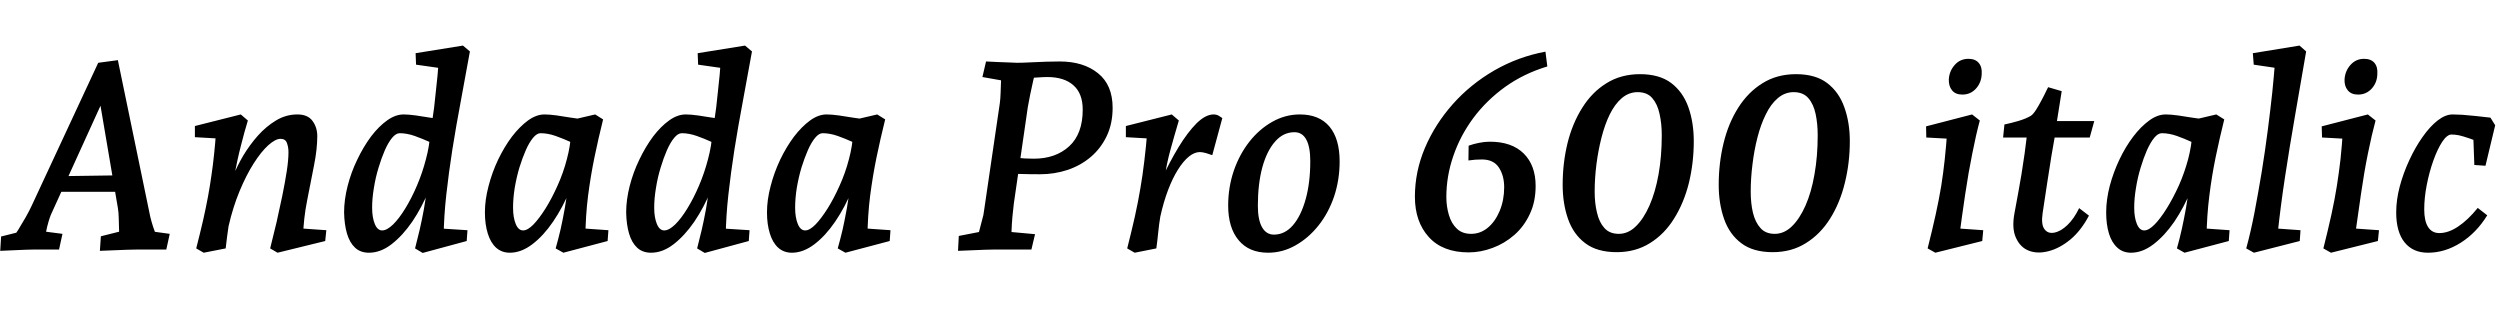 <svg xmlns="http://www.w3.org/2000/svg" xmlns:xlink="http://www.w3.org/1999/xlink" width="226.536" height="28.248"><path fill="black" d="M0.02 22.73L0.02 22.73L0.10 21.43L2.50 20.83L1.22 21.48Q1.34 21.31 1.66 20.81Q1.97 20.30 2.32 19.70Q2.66 19.10 2.88 18.62L2.88 18.62L8.90 5.69L10.68 5.45L13.56 19.37Q13.61 19.66 13.74 20.11Q13.87 20.57 14.03 20.99Q14.18 21.41 14.23 21.58L14.23 21.58L12.98 20.86L15.38 21.19L15.07 22.61L12.50 22.61Q12.17 22.61 11.56 22.63Q10.94 22.66 10.28 22.68Q9.62 22.70 9.05 22.73L9.05 22.73L9.14 21.41L11.81 20.74L10.80 21.70Q10.80 21.41 10.79 20.88Q10.78 20.35 10.76 19.79Q10.75 19.22 10.68 18.84L10.68 18.84L8.95 8.66L9.58 8.54L4.61 19.46Q4.51 19.70 4.39 20.11Q4.27 20.52 4.19 20.93Q4.10 21.34 4.06 21.65L4.06 21.65L3.12 20.86L5.66 21.19L5.35 22.61L3.14 22.61Q2.86 22.61 2.32 22.63Q1.78 22.66 1.16 22.68Q0.55 22.70 0.02 22.73ZM10.78 17.38L5.14 17.38L5.76 15.96L10.63 15.89L10.78 17.38ZM20.45 22.51L18.46 22.90L17.78 22.51Q18.14 21.10 18.41 19.93Q18.67 18.77 18.85 17.80Q19.03 16.82 19.16 15.89Q19.30 14.95 19.40 13.97Q19.51 12.98 19.58 11.83L19.58 11.83L20.62 12.60L17.66 12.43L17.66 11.42L21.82 10.37L22.46 10.92Q22.15 11.93 21.83 13.20Q21.50 14.47 21.19 16.13L21.19 16.13L21.10 16.01Q21.46 15.10 22.03 14.12Q22.61 13.15 23.36 12.30Q24.12 11.45 25.02 10.91Q25.92 10.37 26.95 10.37L26.95 10.37Q27.89 10.37 28.32 10.96Q28.75 11.54 28.75 12.34L28.75 12.34Q28.75 13.51 28.45 15.01Q28.15 16.51 27.83 18.17Q27.50 19.82 27.46 21.48L27.46 21.48L26.45 20.64L29.57 20.86L29.47 21.84L25.15 22.90L24.48 22.51Q24.77 21.36 25.06 20.14Q25.34 18.91 25.58 17.74Q25.82 16.56 25.98 15.54Q26.14 14.52 26.14 13.78L26.14 13.78Q26.14 13.34 26.00 12.96Q25.87 12.58 25.42 12.58L25.42 12.58Q24.96 12.58 24.31 13.16Q23.66 13.75 22.98 14.82Q22.30 15.89 21.70 17.34Q21.10 18.79 20.71 20.50L20.71 20.50Q20.64 21.02 20.57 21.50Q20.50 21.98 20.45 22.51L20.45 22.51ZM33.43 22.90L33.43 22.90Q32.66 22.90 32.17 22.44Q31.68 21.98 31.44 21.16Q31.20 20.33 31.18 19.25L31.18 19.25Q31.18 18.10 31.50 16.85Q31.82 15.60 32.38 14.45Q32.93 13.30 33.62 12.37Q34.32 11.45 35.08 10.91Q35.83 10.37 36.58 10.37L36.58 10.37Q37.01 10.37 37.68 10.46Q38.35 10.56 38.96 10.66Q39.58 10.75 39.82 10.78L39.82 10.78L39.58 13.15Q39.43 13.10 38.87 12.84Q38.30 12.58 37.58 12.32Q36.86 12.07 36.22 12.07L36.22 12.07Q35.88 12.07 35.53 12.49Q35.18 12.91 34.87 13.62Q34.56 14.33 34.30 15.20Q34.03 16.08 33.88 17.03Q33.72 17.98 33.72 18.82L33.72 18.82Q33.72 19.70 33.96 20.29Q34.20 20.88 34.63 20.88L34.63 20.88Q35.06 20.88 35.62 20.34Q36.17 19.80 36.73 18.88Q37.30 17.95 37.79 16.80Q38.28 15.65 38.60 14.41Q38.93 13.18 38.98 12.05L38.98 12.05L39.14 11.14Q39.24 10.46 39.34 9.72Q39.43 8.98 39.50 8.23Q39.58 7.49 39.65 6.80Q39.72 6.12 39.72 5.54L39.72 5.54L40.73 6.29L37.70 5.86L37.66 4.82L41.95 4.13L42.58 4.66Q42.17 6.96 41.75 9.19Q41.33 11.42 40.99 13.55Q40.66 15.67 40.44 17.65Q40.22 19.63 40.20 21.46L40.20 21.46L39.24 20.66L42.36 20.86L42.29 21.84L38.30 22.92L37.61 22.51Q37.82 21.67 38.03 20.81Q38.23 19.94 38.41 18.96Q38.59 17.98 38.71 16.82L38.71 16.82L38.88 17.21Q38.23 18.79 37.36 20.08Q36.48 21.36 35.48 22.13Q34.49 22.90 33.43 22.90ZM46.20 22.90L46.20 22.90Q45.46 22.90 44.95 22.44Q44.45 21.98 44.20 21.16Q43.94 20.33 43.94 19.25L43.94 19.25Q43.94 18.10 44.27 16.86Q44.59 15.62 45.14 14.46Q45.70 13.30 46.39 12.38Q47.09 11.47 47.84 10.92Q48.60 10.37 49.34 10.37L49.34 10.37Q49.78 10.37 50.45 10.46Q51.12 10.56 51.73 10.66Q52.34 10.75 52.58 10.78L52.58 10.78L52.34 13.15Q52.20 13.10 51.64 12.84Q51.07 12.58 50.35 12.32Q49.63 12.07 48.98 12.07L48.98 12.07Q48.65 12.07 48.30 12.49Q47.95 12.91 47.64 13.62Q47.33 14.33 47.06 15.20Q46.80 16.08 46.64 17.03Q46.49 17.98 46.49 18.82L46.49 18.82Q46.49 19.70 46.73 20.29Q46.97 20.88 47.40 20.88L47.40 20.88Q47.81 20.88 48.34 20.34Q48.86 19.80 49.44 18.88Q50.02 17.95 50.53 16.80Q51.05 15.65 51.37 14.41Q51.70 13.18 51.74 12.05L51.74 12.05L51.79 10.87L53.93 10.37L54.65 10.82Q54.22 12.55 53.87 14.24Q53.52 15.94 53.29 17.72Q53.06 19.51 53.04 21.60L53.04 21.60L52.01 20.64L55.13 20.86L55.06 21.84L51.05 22.90L50.35 22.51Q50.59 21.67 50.80 20.77Q51 19.87 51.18 18.86Q51.36 17.86 51.48 16.73L51.48 16.73L51.65 17.21Q51 18.79 50.12 20.08Q49.25 21.36 48.24 22.13Q47.23 22.90 46.20 22.90ZM58.99 22.90L58.99 22.90Q58.22 22.90 57.73 22.44Q57.24 21.98 57 21.16Q56.76 20.33 56.74 19.25L56.74 19.25Q56.74 18.10 57.06 16.85Q57.38 15.60 57.94 14.45Q58.49 13.30 59.18 12.37Q59.88 11.45 60.64 10.91Q61.39 10.37 62.14 10.37L62.14 10.37Q62.57 10.37 63.24 10.46Q63.91 10.56 64.52 10.66Q65.14 10.75 65.38 10.78L65.38 10.78L65.14 13.15Q64.99 13.10 64.43 12.84Q63.86 12.58 63.14 12.32Q62.42 12.07 61.78 12.07L61.78 12.07Q61.44 12.07 61.09 12.49Q60.74 12.91 60.43 13.62Q60.12 14.33 59.86 15.20Q59.59 16.08 59.44 17.03Q59.28 17.98 59.28 18.82L59.28 18.82Q59.28 19.70 59.52 20.29Q59.76 20.88 60.19 20.88L60.19 20.88Q60.62 20.88 61.18 20.34Q61.73 19.80 62.29 18.88Q62.86 17.95 63.35 16.80Q63.84 15.65 64.16 14.41Q64.49 13.18 64.54 12.05L64.54 12.05L64.70 11.14Q64.80 10.46 64.90 9.72Q64.99 8.98 65.06 8.23Q65.14 7.49 65.21 6.80Q65.28 6.12 65.28 5.54L65.28 5.54L66.29 6.29L63.26 5.86L63.22 4.82L67.51 4.13L68.14 4.66Q67.73 6.96 67.31 9.19Q66.89 11.42 66.55 13.55Q66.22 15.67 66 17.65Q65.78 19.63 65.76 21.46L65.76 21.46L64.80 20.66L67.92 20.86L67.85 21.84L63.86 22.92L63.17 22.51Q63.38 21.67 63.59 20.81Q63.79 19.94 63.97 18.96Q64.15 17.98 64.27 16.82L64.27 16.82L64.44 17.21Q63.79 18.79 62.92 20.08Q62.04 21.36 61.04 22.13Q60.05 22.90 58.99 22.90ZM71.76 22.90L71.76 22.90Q71.02 22.90 70.51 22.44Q70.01 21.98 69.76 21.16Q69.50 20.33 69.50 19.25L69.50 19.25Q69.50 18.10 69.83 16.86Q70.15 15.62 70.70 14.46Q71.26 13.30 71.95 12.38Q72.65 11.47 73.40 10.92Q74.16 10.37 74.90 10.37L74.90 10.37Q75.34 10.37 76.01 10.46Q76.68 10.56 77.29 10.66Q77.90 10.75 78.14 10.78L78.14 10.78L77.90 13.15Q77.76 13.10 77.20 12.84Q76.63 12.58 75.91 12.32Q75.19 12.07 74.54 12.07L74.54 12.07Q74.21 12.07 73.86 12.49Q73.51 12.91 73.20 13.62Q72.89 14.33 72.62 15.20Q72.36 16.08 72.20 17.03Q72.05 17.98 72.05 18.82L72.05 18.82Q72.05 19.70 72.29 20.29Q72.53 20.88 72.96 20.88L72.96 20.88Q73.37 20.88 73.90 20.34Q74.42 19.80 75 18.88Q75.58 17.95 76.09 16.80Q76.61 15.65 76.93 14.41Q77.26 13.18 77.30 12.05L77.30 12.05L77.35 10.87L79.49 10.37L80.21 10.82Q79.78 12.55 79.43 14.24Q79.08 15.94 78.85 17.72Q78.62 19.51 78.60 21.60L78.60 21.60L77.57 20.64L80.69 20.86L80.62 21.84L76.61 22.90L75.91 22.51Q76.15 21.67 76.36 20.77Q76.56 19.87 76.74 18.86Q76.92 17.86 77.04 16.73L77.04 16.73L77.21 17.21Q76.56 18.79 75.68 20.08Q74.81 21.36 73.80 22.13Q72.79 22.90 71.76 22.90ZM86.81 22.73L86.81 22.73L86.88 21.38L89.71 20.83L88.49 21.84Q88.58 21.50 88.72 20.98Q88.85 20.45 88.99 19.94Q89.14 19.44 89.16 19.15L89.16 19.15L90.60 9.34Q90.65 8.98 90.67 8.40Q90.70 7.82 90.71 7.26Q90.72 6.70 90.70 6.41L90.70 6.41L91.73 7.46L89.02 6.98L89.35 5.57Q89.81 5.59 90.38 5.62Q90.96 5.64 91.45 5.66Q91.94 5.69 92.16 5.69L92.16 5.69Q92.66 5.69 93.38 5.65Q94.10 5.62 94.81 5.59Q95.52 5.57 96.02 5.57L96.02 5.57Q98.18 5.57 99.50 6.64Q100.82 7.70 100.82 9.77L100.82 9.77Q100.82 11.21 100.28 12.34Q99.74 13.46 98.83 14.23Q97.92 15 96.73 15.40Q95.54 15.79 94.25 15.79L94.25 15.79Q93.26 15.79 92.29 15.76Q91.32 15.72 90.34 15.70L90.34 15.70L90.58 14.18Q91.22 14.23 92.09 14.30Q92.95 14.38 93.67 14.38L93.67 14.38Q95.66 14.38 96.89 13.25Q98.11 12.12 98.11 9.94L98.11 9.94Q98.11 8.47 97.27 7.73Q96.43 6.98 94.90 6.98L94.90 6.98Q94.58 6.98 93.85 7.03Q93.12 7.08 92.40 7.13L92.40 7.13L93.84 6.41Q93.77 6.72 93.62 7.32Q93.48 7.92 93.35 8.57Q93.22 9.22 93.14 9.67L93.14 9.67L91.87 18.43Q91.80 18.96 91.74 19.63Q91.68 20.30 91.66 20.92Q91.63 21.53 91.66 21.84L91.66 21.84L90.62 20.93L93.79 21.22L93.46 22.61L90.14 22.61Q89.86 22.61 89.27 22.63Q88.68 22.66 88.03 22.68Q87.38 22.70 86.81 22.73ZM104.78 22.51L102.82 22.90L102.14 22.51Q102.55 20.90 102.84 19.60Q103.13 18.29 103.33 17.09Q103.54 15.89 103.69 14.60Q103.85 13.32 103.97 11.78L103.97 11.78L104.98 12.60L102.02 12.43L102.02 11.42L106.18 10.37L106.82 10.92Q106.42 12.26 106.06 13.57Q105.70 14.88 105.53 16.13L105.53 16.13L105.17 16.42Q105.96 14.71 106.79 13.34Q107.62 11.98 108.43 11.17Q109.25 10.37 109.97 10.37L109.97 10.37Q110.23 10.37 110.44 10.49Q110.64 10.61 110.76 10.70L110.76 10.70L109.85 14.06Q109.61 13.97 109.27 13.87Q108.94 13.78 108.72 13.78L108.72 13.78Q108.24 13.78 107.74 14.18Q107.23 14.59 106.74 15.37Q106.25 16.15 105.84 17.23Q105.43 18.31 105.14 19.63L105.14 19.63Q105.02 20.35 104.95 21.07Q104.88 21.79 104.78 22.51L104.78 22.51ZM114.91 22.90L114.91 22.90Q113.18 22.90 112.24 21.77Q111.29 20.64 111.29 18.62L111.29 18.62Q111.29 16.97 111.80 15.47Q112.32 13.97 113.22 12.83Q114.12 11.69 115.30 11.03Q116.47 10.37 117.79 10.37L117.79 10.37Q119.54 10.37 120.47 11.47Q121.39 12.58 121.39 14.62L121.39 14.62Q121.39 16.30 120.89 17.80Q120.38 19.30 119.47 20.44Q118.56 21.58 117.38 22.24Q116.21 22.90 114.91 22.90ZM115.44 21.26L115.44 21.26Q116.42 21.26 117.16 20.41Q117.89 19.56 118.31 18.06Q118.73 16.56 118.73 14.59L118.73 14.59Q118.73 13.32 118.37 12.65Q118.01 11.98 117.29 11.98L117.29 11.98Q116.28 11.98 115.54 12.83Q114.79 13.68 114.38 15.18Q113.98 16.68 113.98 18.65L113.98 18.65Q113.98 19.92 114.36 20.59Q114.74 21.26 115.44 21.26ZM133.08 22.87L133.08 22.87Q130.73 22.87 129.47 21.48Q128.21 20.09 128.21 17.83L128.21 17.83Q128.21 15.55 129.12 13.40Q130.03 11.26 131.64 9.44Q133.25 7.63 135.41 6.38Q137.57 5.14 140.04 4.68L140.04 4.68L140.21 6.02Q138.07 6.67 136.38 7.88Q134.69 9.10 133.50 10.70Q132.31 12.31 131.69 14.14Q131.06 15.96 131.06 17.86L131.06 17.86Q131.06 18.70 131.29 19.48Q131.52 20.26 132.01 20.72Q132.50 21.19 133.30 21.19L133.30 21.19Q134.14 21.19 134.81 20.64Q135.48 20.09 135.89 19.12Q136.30 18.14 136.30 16.97L136.30 16.97Q136.30 15.91 135.82 15.18Q135.34 14.45 134.28 14.45L134.28 14.45Q133.97 14.45 133.68 14.47Q133.39 14.50 133.06 14.54L133.06 14.54L133.08 13.20Q133.56 13.03 134.04 12.94Q134.52 12.84 135 12.84L135 12.84Q136.99 12.84 138.07 13.91Q139.15 14.98 139.15 16.85L139.15 16.85Q139.15 18.29 138.62 19.40Q138.10 20.52 137.22 21.29Q136.34 22.06 135.26 22.46Q134.18 22.87 133.08 22.87ZM146.50 22.85L146.50 22.85Q144.72 22.85 143.65 22.04Q142.58 21.24 142.09 19.85Q141.60 18.46 141.60 16.75L141.60 16.75Q141.60 14.78 142.04 12.97Q142.49 11.16 143.38 9.76Q144.26 8.35 145.57 7.54Q146.88 6.72 148.61 6.72L148.61 6.72Q150.36 6.72 151.43 7.52Q152.50 8.33 152.99 9.71Q153.48 11.09 153.48 12.79L153.48 12.79Q153.48 14.76 153.04 16.57Q152.59 18.38 151.70 19.80Q150.82 21.22 149.51 22.03Q148.20 22.85 146.50 22.85ZM146.69 21.19L146.69 21.19Q147.53 21.19 148.22 20.52Q148.92 19.85 149.46 18.64Q150 17.42 150.29 15.79Q150.58 14.16 150.58 12.26L150.58 12.26Q150.58 11.21 150.38 10.32Q150.19 9.43 149.72 8.89Q149.26 8.35 148.39 8.35L148.39 8.35Q147.60 8.35 146.96 8.89Q146.33 9.43 145.87 10.36Q145.42 11.28 145.12 12.46Q144.82 13.63 144.66 14.89Q144.50 16.15 144.50 17.38L144.50 17.38Q144.50 18.41 144.71 19.27Q144.91 20.14 145.38 20.66Q145.85 21.19 146.69 21.19ZM160.63 22.85L160.63 22.85Q158.86 22.85 157.79 22.04Q156.72 21.24 156.23 19.85Q155.74 18.46 155.74 16.75L155.74 16.75Q155.74 14.78 156.18 12.97Q156.62 11.16 157.51 9.76Q158.40 8.35 159.71 7.54Q161.02 6.72 162.74 6.72L162.74 6.72Q164.50 6.72 165.56 7.52Q166.63 8.33 167.12 9.71Q167.62 11.09 167.62 12.79L167.62 12.79Q167.62 14.76 167.17 16.57Q166.73 18.38 165.84 19.80Q164.95 21.22 163.64 22.03Q162.34 22.85 160.63 22.85ZM160.82 21.19L160.82 21.19Q161.66 21.19 162.36 20.52Q163.06 19.85 163.60 18.64Q164.14 17.42 164.42 15.79Q164.71 14.16 164.71 12.26L164.71 12.26Q164.71 11.21 164.52 10.32Q164.33 9.43 163.86 8.89Q163.39 8.35 162.53 8.35L162.53 8.35Q161.74 8.35 161.10 8.89Q160.46 9.43 160.01 10.36Q159.55 11.28 159.25 12.46Q158.95 13.63 158.80 14.89Q158.64 16.15 158.64 17.38L158.64 17.38Q158.64 18.41 158.84 19.27Q159.05 20.14 159.52 20.66Q159.98 21.19 160.82 21.19ZM179.62 21.84L175.37 22.90L174.67 22.51Q175.10 20.81 175.40 19.44Q175.70 18.07 175.90 16.87Q176.09 15.67 176.22 14.46Q176.35 13.25 176.45 11.83L176.45 11.83L177.48 12.62L174.55 12.46L174.53 11.45L178.70 10.37L179.40 10.92Q179.06 12.17 178.72 13.90Q178.37 15.62 178.08 17.57Q177.79 19.51 177.53 21.50L177.53 21.50L176.57 20.64L179.71 20.86L179.62 21.84ZM177.82 8.57L177.82 8.57Q177.19 8.57 176.88 8.18Q176.57 7.80 176.59 7.18L176.59 7.18Q176.64 6.43 177.13 5.88Q177.62 5.33 178.37 5.33L178.37 5.33Q178.99 5.33 179.30 5.70Q179.62 6.07 179.57 6.72L179.57 6.72Q179.54 7.49 179.05 8.03Q178.56 8.57 177.82 8.57ZM188.40 18.86L189.29 19.54Q188.57 20.90 187.60 21.71Q186.62 22.51 185.63 22.76Q184.63 23.02 183.85 22.72Q183.07 22.42 182.68 21.56Q182.28 20.71 182.54 19.32L182.54 19.32Q182.74 18.26 182.89 17.42Q183.05 16.58 183.18 15.76Q183.31 14.93 183.46 13.91Q183.60 12.89 183.77 11.47L183.77 11.47L184.66 12.46L181.51 12.46L181.63 11.28Q182.21 11.16 182.90 10.96Q183.60 10.75 184.03 10.49L184.03 10.49Q184.22 10.37 184.49 9.96Q184.75 9.55 185.00 9.07Q185.26 8.59 185.42 8.24Q185.59 7.90 185.59 7.90L185.59 7.90L186.82 8.26L186.31 11.47L185.28 10.97L189.77 10.97L189.36 12.46L184.92 12.46L186.34 11.54Q186.10 12.89 185.89 14.12Q185.69 15.36 185.50 16.61Q185.30 17.86 185.09 19.32L185.09 19.32Q184.94 20.35 185.26 20.77Q185.57 21.19 186.14 21.08Q186.72 20.98 187.33 20.40Q187.94 19.82 188.40 18.86L188.40 18.86ZM193.10 22.90L193.10 22.90Q192.36 22.90 191.86 22.44Q191.35 21.98 191.10 21.16Q190.85 20.33 190.85 19.25L190.85 19.25Q190.85 18.10 191.17 16.86Q191.50 15.62 192.05 14.46Q192.60 13.30 193.30 12.38Q193.99 11.47 194.75 10.92Q195.50 10.37 196.25 10.37L196.25 10.37Q196.68 10.37 197.35 10.46Q198.02 10.56 198.64 10.66Q199.25 10.75 199.49 10.78L199.49 10.78L199.25 13.15Q199.10 13.10 198.54 12.84Q197.98 12.58 197.26 12.32Q196.54 12.07 195.89 12.07L195.89 12.07Q195.55 12.07 195.20 12.49Q194.86 12.91 194.54 13.62Q194.23 14.33 193.97 15.20Q193.70 16.08 193.55 17.03Q193.39 17.98 193.39 18.82L193.39 18.82Q193.39 19.70 193.63 20.29Q193.87 20.88 194.30 20.88L194.30 20.88Q194.71 20.88 195.24 20.34Q195.77 19.80 196.34 18.88Q196.92 17.95 197.44 16.80Q197.95 15.65 198.28 14.41Q198.60 13.18 198.65 12.05L198.65 12.05L198.70 10.87L200.83 10.37L201.55 10.82Q201.12 12.55 200.77 14.24Q200.42 15.94 200.20 17.72Q199.97 19.51 199.94 21.60L199.94 21.60L198.91 20.64L202.03 20.86L201.96 21.84L197.95 22.90L197.26 22.51Q197.50 21.67 197.70 20.77Q197.90 19.87 198.08 18.86Q198.26 17.86 198.38 16.73L198.38 16.73L198.55 17.21Q197.90 18.79 197.03 20.08Q196.15 21.36 195.14 22.13Q194.14 22.90 193.10 22.90ZM208.39 21.84L204.24 22.90L203.54 22.51Q203.93 21.10 204.28 19.31Q204.62 17.52 204.94 15.60Q205.25 13.68 205.49 11.82Q205.73 9.96 205.90 8.38Q206.06 6.79 206.14 5.71L206.14 5.71L207.14 6.29L204.22 5.86L204.14 4.82L208.37 4.13L208.97 4.66Q208.46 7.63 207.96 10.50Q207.46 13.37 207.05 16.07Q206.64 18.77 206.38 21.26L206.38 21.26L205.37 20.64L208.46 20.86L208.39 21.84ZM215.47 21.84L211.22 22.90L210.53 22.51Q210.96 20.81 211.26 19.44Q211.56 18.07 211.75 16.87Q211.94 15.67 212.08 14.46Q212.21 13.25 212.30 11.83L212.30 11.83L213.34 12.62L210.41 12.46L210.38 11.45L214.56 10.37L215.26 10.92Q214.92 12.17 214.57 13.90Q214.22 15.62 213.94 17.57Q213.65 19.51 213.38 21.50L213.38 21.50L212.42 20.64L215.57 20.86L215.47 21.84ZM213.67 8.57L213.67 8.57Q213.05 8.57 212.74 8.18Q212.42 7.80 212.45 7.18L212.45 7.18Q212.50 6.43 212.99 5.88Q213.48 5.33 214.22 5.33L214.22 5.33Q214.85 5.33 215.16 5.70Q215.47 6.07 215.42 6.72L215.42 6.72Q215.40 7.49 214.91 8.03Q214.42 8.57 213.67 8.57ZM220.01 22.90L220.01 22.90Q218.64 22.90 217.88 21.95Q217.13 21 217.13 19.25L217.13 19.25Q217.13 18.12 217.45 16.90Q217.78 15.67 218.32 14.51Q218.86 13.34 219.52 12.41Q220.18 11.47 220.88 10.92Q221.59 10.37 222.24 10.37L222.24 10.37Q222.58 10.37 223.12 10.40Q223.66 10.44 224.32 10.51Q224.98 10.58 225.67 10.66L225.67 10.66L226.10 11.35L225.22 15.02L224.21 14.95L224.09 11.64L225.24 13.10Q224.35 12.74 223.76 12.54Q223.18 12.34 222.82 12.26Q222.46 12.19 222.14 12.19L222.14 12.19Q221.74 12.19 221.30 12.85Q220.87 13.51 220.50 14.54Q220.13 15.58 219.90 16.75Q219.67 17.93 219.67 18.98L219.67 18.98Q219.67 20.02 220.02 20.57Q220.37 21.12 221.04 21.12L221.04 21.12Q221.86 21.12 222.74 20.53Q223.63 19.94 224.52 18.84L224.52 18.84L225.38 19.51Q224.40 21.10 222.97 22.00Q221.54 22.90 220.01 22.90Z"/></svg>